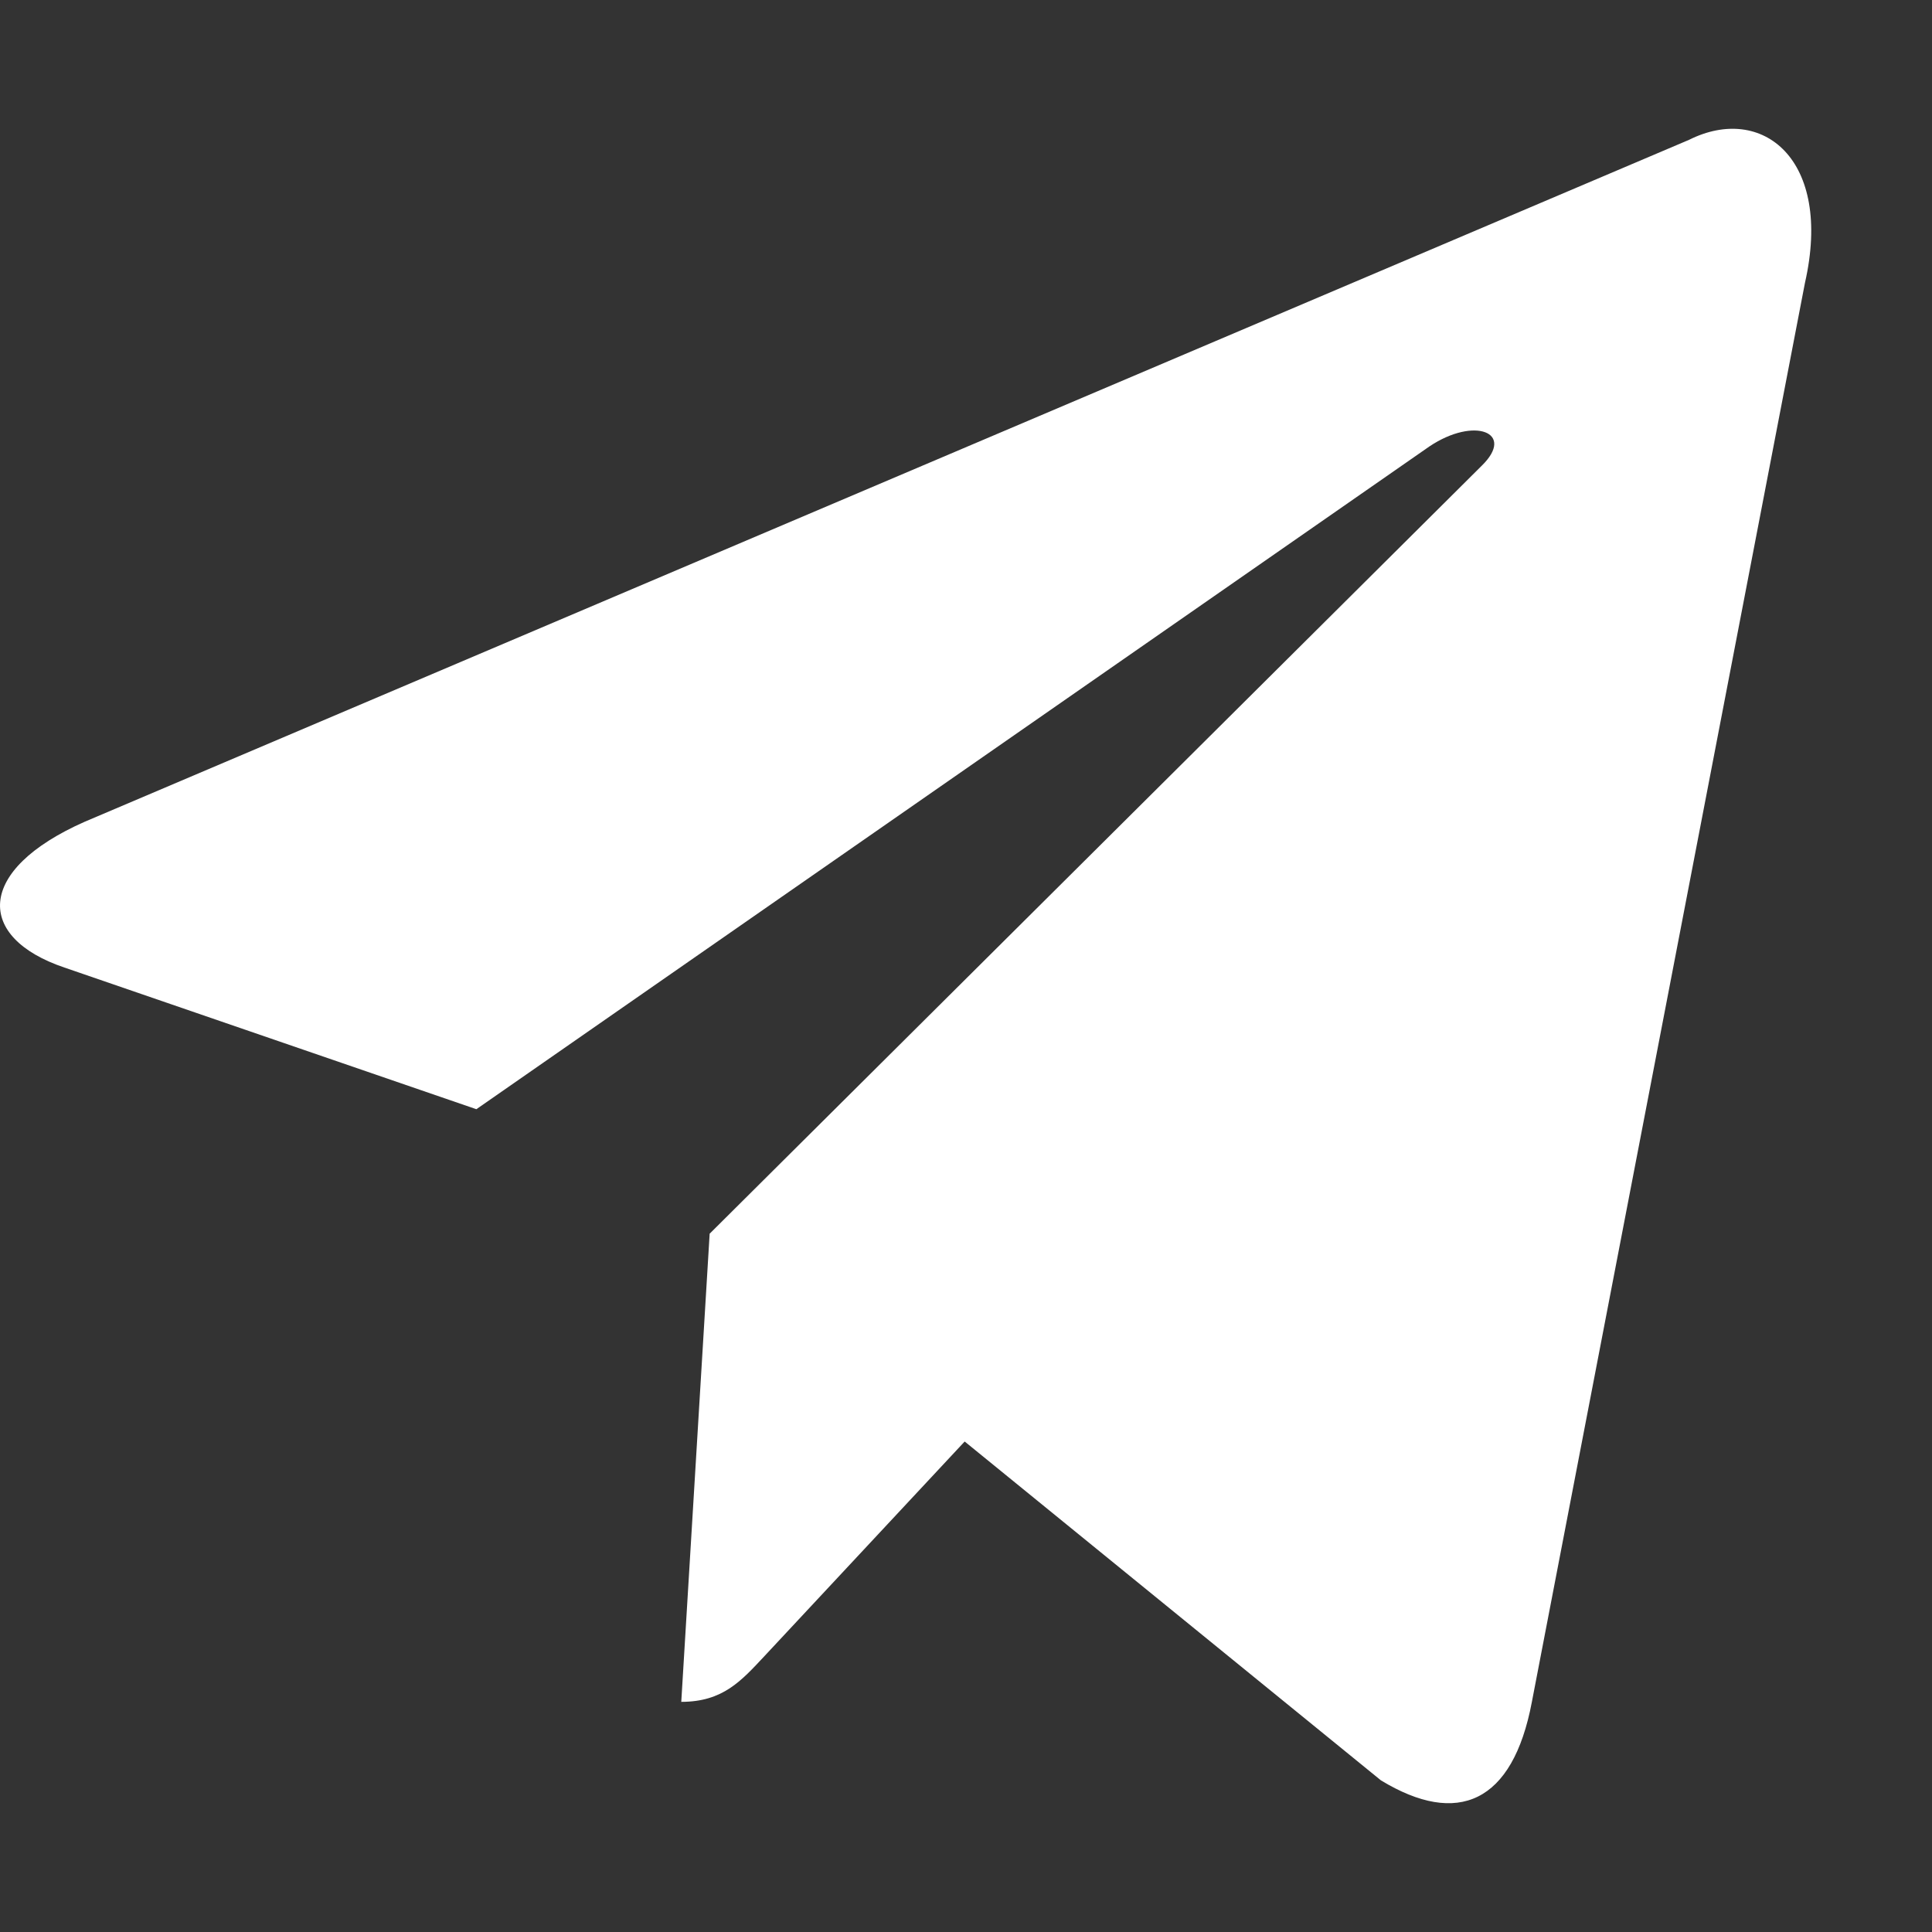 <svg width="16" height="16" viewBox="0 0 16 16" fill="none" xmlns="http://www.w3.org/2000/svg">
<rect x="0" y="0" width="16" height="16" fill="#333333" stroke="none"/>
<path d="M13.988 1.158L0.7 6.806C-0.206 7.207 -0.201 7.765 0.534 8.013L3.945 9.186L11.838 3.697C12.211 3.447 12.552 3.582 12.272 3.856L5.877 10.217H5.876L5.877 10.218L5.642 14.094C5.987 14.094 6.139 13.92 6.332 13.714L7.989 11.938L11.436 14.744C12.071 15.13 12.528 14.932 12.686 14.096L14.948 2.342C15.18 1.319 14.594 0.855 13.988 1.158Z" fill="white"/>
</svg>
